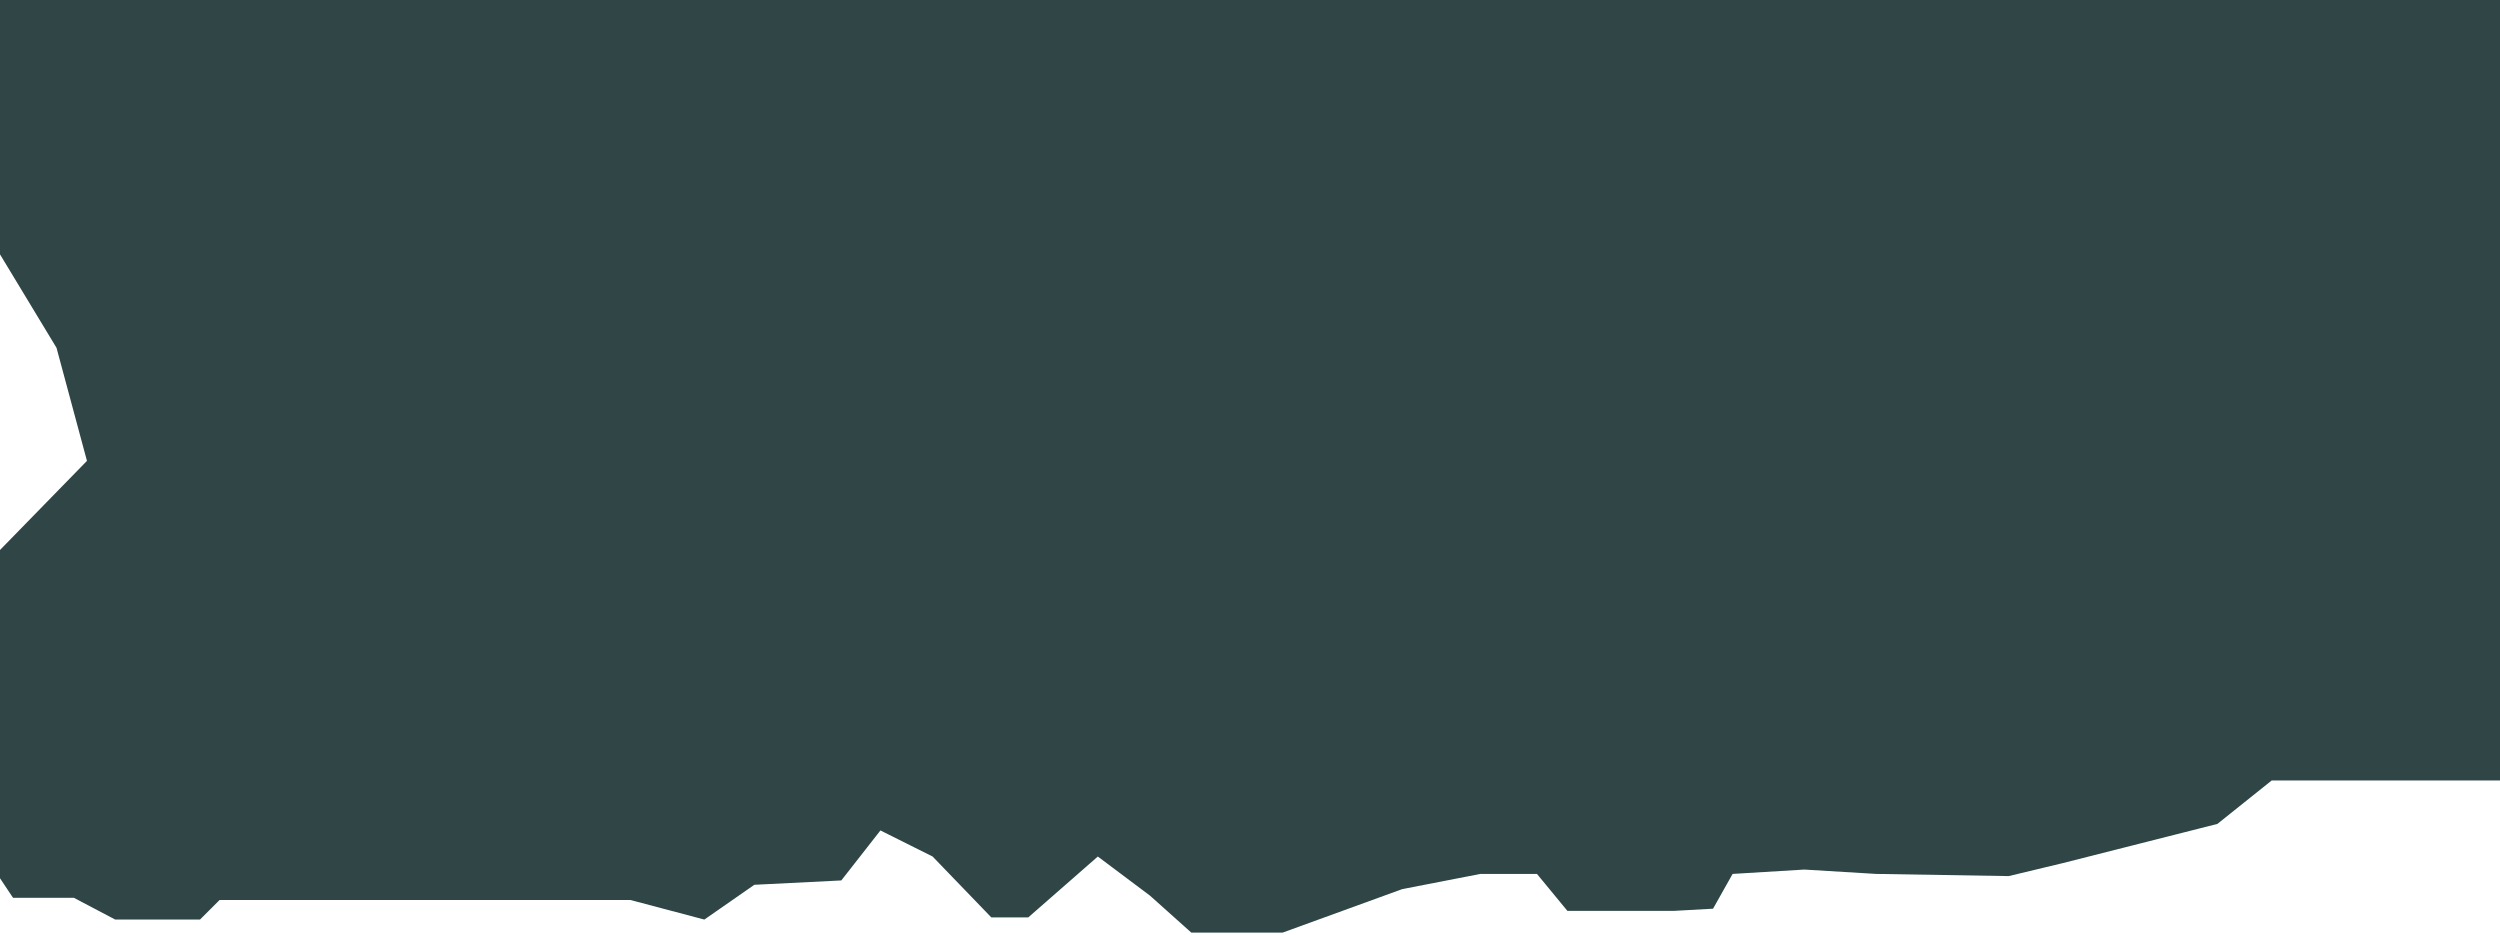 <svg xmlns="http://www.w3.org/2000/svg" viewBox="0 0 115 43" preserveAspectRatio="none"><path fill="#2f4546" d="M55.3 42l-1.7-1.4-3.1-2.4-3.5 3.1h-.9l-2.5-2.6-3.3-1.7-2 2.5-3.9.3-2.1 1.4-3.1-.8H9.8l-.9.9H5.7l-2-1H1.2l-.2-.2V25.7l4-4.3-1.5-5.8L1 11.4V1h113v34h-10l-2.6 2.1-6.8 1.8-2.4.5-5.9-.1-3.3-.2-3.9.2-.9 1.6-1.3.1h-4.3l-1.4-1.7H68l-3.8.7-5.4 2z"/><path d="M112 3v30h-8.7l-.8.7-2 1.6-6.4 1.6-2.1.5-5.6-.1-3.2-.2h-.4l-3.3.2-1.6.1-.8 1.4-.1.2h-3.5l-.5-.6-.9-1.1h-4.3l-.3.1-3.6.6h-.3l-.2.1-5 1.8H56l-1.1-.9-.1-.1-2.4-1.8-2-1.5-1.8 1.6-2 1.7-1.5-1.6-.3-.4-.4-.2-2.4-1.1-2.2-1.1-1.5 1.9-1 1.2-2.7.2h-.8l-.7.5-1.1.8-2.1-.5-.4-.1H9l-.9.9H6.2l-1.3-.7-.7-.3H3V26.5l3.1-3.3L7.3 22l-.4-1.6-1.4-5.2-.1-.4-.2-.4L3 10.9V3h109m3-3H0v11.7L2.6 16 4 21.2l-4 4.1v15.1l.6.9h2.8l1.9 1h3.9l.9-.9H29l3.4.9 2.3-1.6 4-.2 1.8-2.3 2.4 1.2 2.7 2.8h1.7l3.2-2.8 2.4 1.8 1.9 1.7H59l5.5-2 3.6-.7h2.6l1.4 1.7H77l1.8-.1.9-1.6L83 40l3.3.2 6.1.1 2.5-.6 7.1-1.8 2.5-2H115V0z" fill="#2f4546"/></svg>
